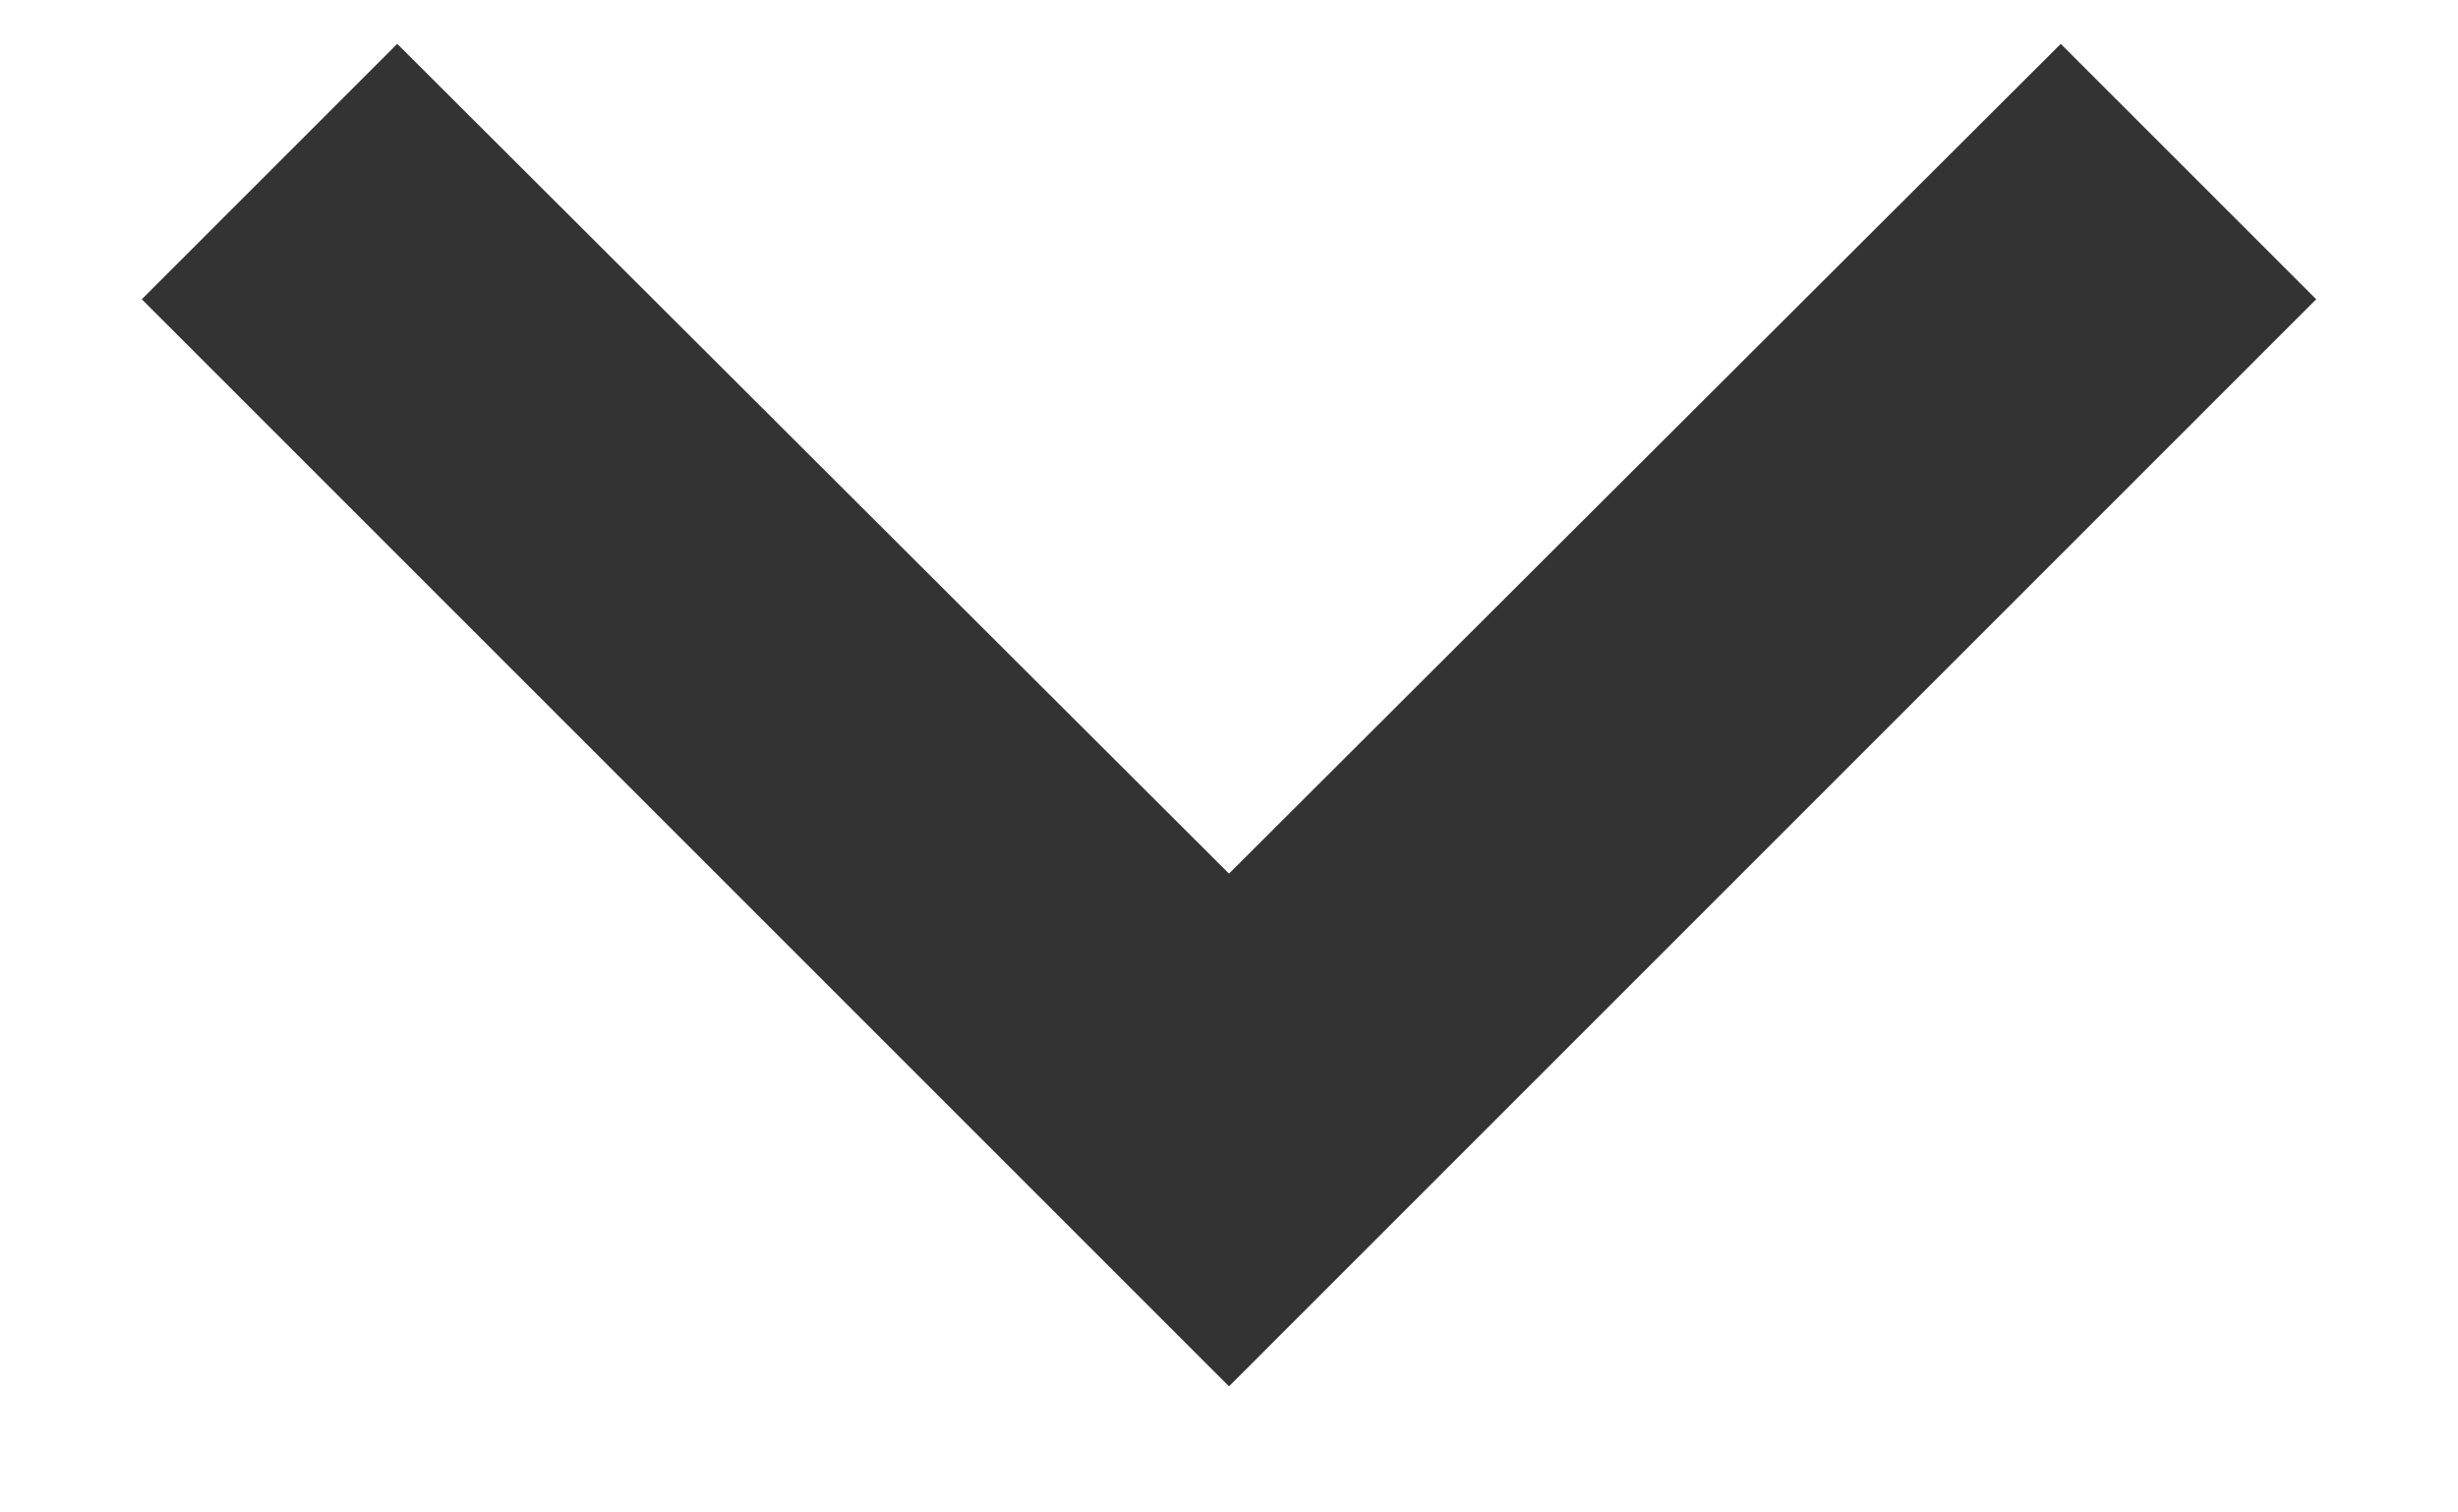 <svg width="13" height="8" viewBox="0 0 13 8" fill="none" xmlns="http://www.w3.org/2000/svg">
<path d="M10.899 0.232L6.5 4.621L2.101 0.232L0.75 1.583L6.5 7.333L12.25 1.583L10.899 0.232Z" fill="#333333"/>
</svg>
